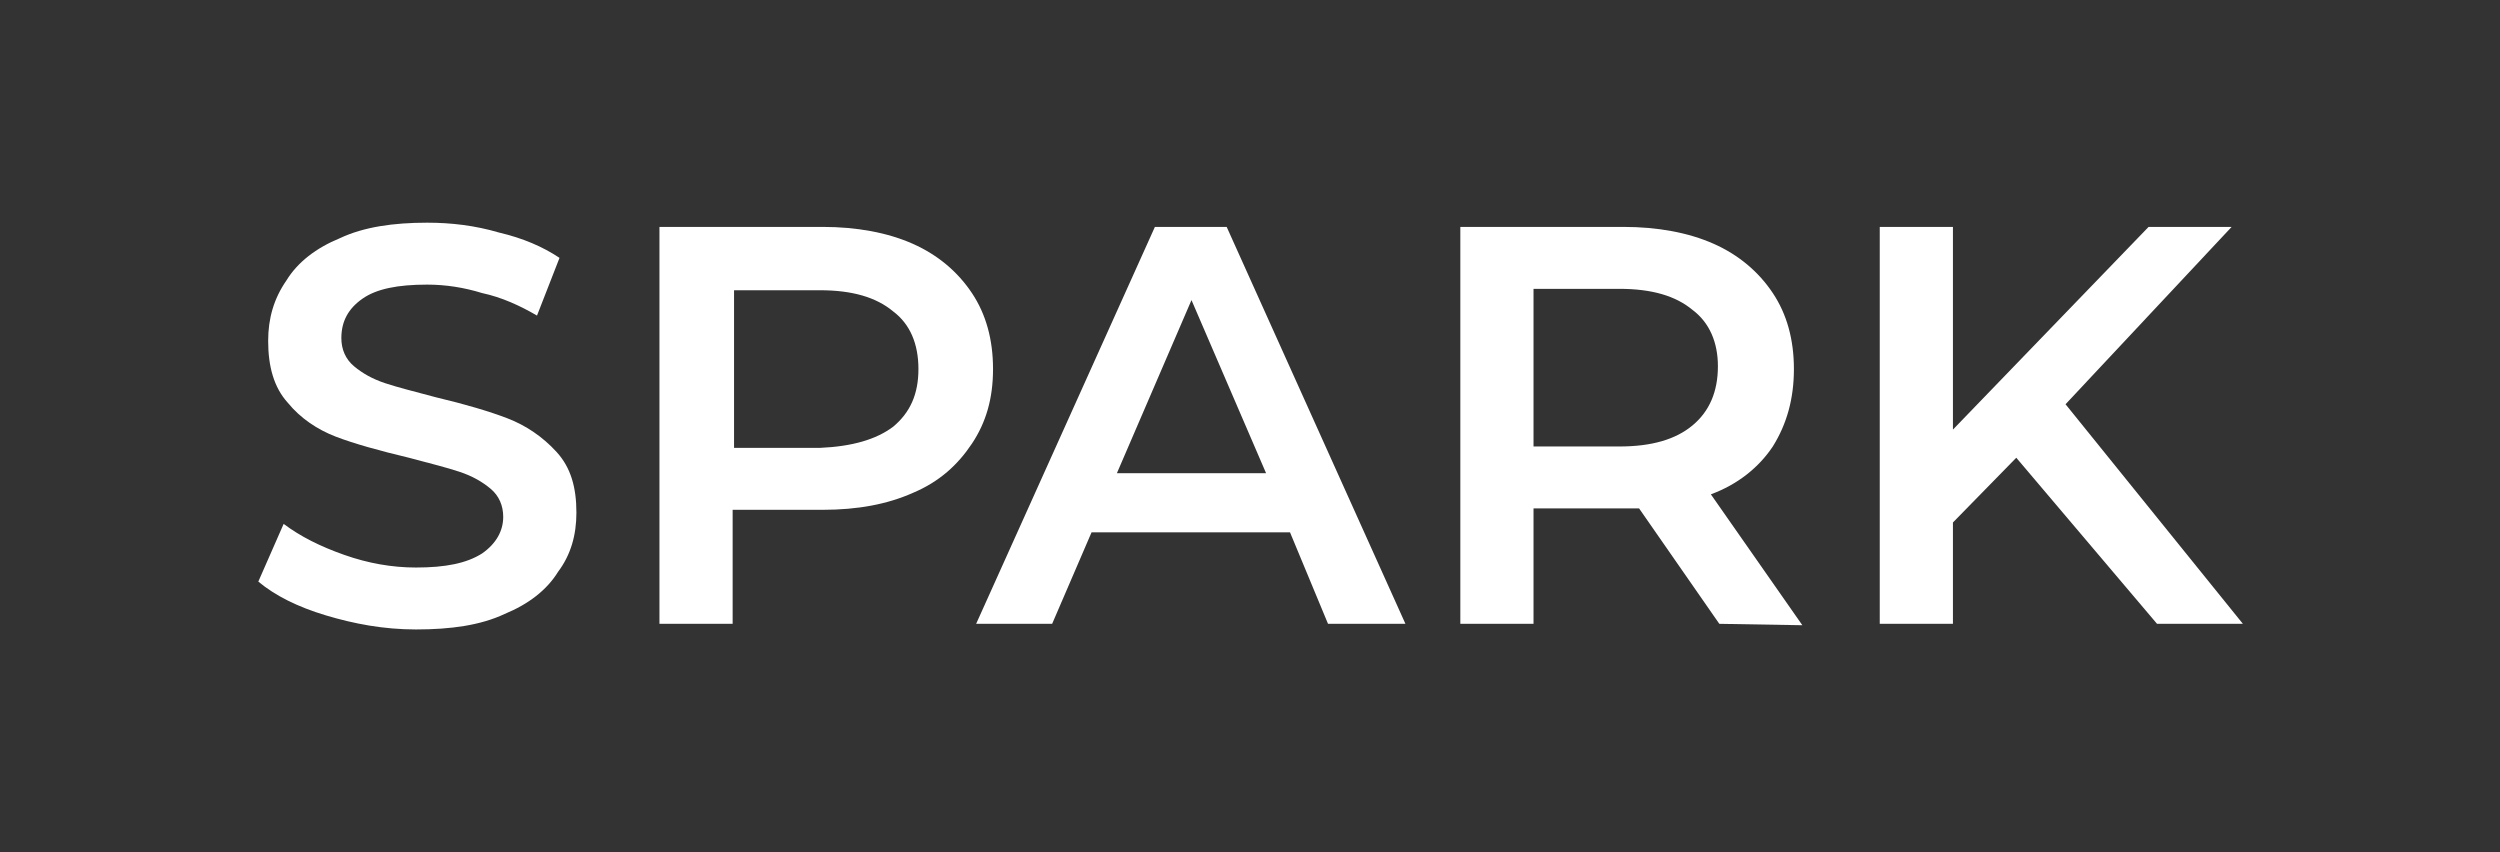 <svg width="842" height="287" viewBox="0 0 842 287" fill="none" xmlns="http://www.w3.org/2000/svg">
<rect x="0" y="0" width="842" height="287" fill="#333333" stroke="none"/>
<path d="M109.754 207.26C100.273 204.415 92.689 200.623 87 195.882L95.533 176.446C101.221 180.713 107.858 184.031 115.917 186.875C123.976 189.72 132.034 191.142 140.093 191.142C150.048 191.142 157.159 189.72 162.374 186.401C167.114 183.083 169.484 178.817 169.484 174.076C169.484 170.284 168.062 166.965 165.218 164.595C162.374 162.225 159.055 160.329 154.789 158.907C150.522 157.484 144.834 156.062 137.723 154.166C127.768 151.796 119.235 149.426 113.073 147.055C106.91 144.685 101.221 140.893 96.955 135.678C92.215 130.464 90.318 123.353 90.318 114.82C90.318 107.235 92.215 100.598 96.481 94.436C100.273 88.273 106.436 83.533 114.495 80.214C122.554 76.422 132.509 75 143.886 75C151.945 75 160.003 75.948 168.062 78.318C176.121 80.215 182.758 83.059 188.446 86.851L180.861 106.287C175.173 102.969 169.01 100.125 162.374 98.702C156.211 96.806 150.048 95.858 143.886 95.858C133.931 95.858 126.82 97.28 122.08 100.599C117.339 103.917 114.969 108.183 114.969 113.872C114.969 117.664 116.391 120.983 119.235 123.353C122.079 125.723 125.398 127.619 129.664 129.042C133.931 130.464 139.619 131.886 146.73 133.782C156.685 136.152 164.744 138.523 170.906 140.893C177.069 143.263 182.758 147.055 187.498 152.27C192.239 157.484 194.135 164.121 194.135 172.654C194.135 180.239 192.239 186.875 187.972 192.564C184.18 198.726 178.017 203.467 169.958 206.785C161.9 210.578 151.944 212 140.093 212C129.19 212 119.235 210.104 109.754 207.26Z" fill="white"/>
<path d="M307.432 82.109C315.965 85.902 322.602 91.591 327.342 98.701C332.083 105.812 334.453 114.345 334.453 124.3C334.453 134.255 332.083 142.314 327.342 149.424C322.602 156.535 316.439 162.224 307.432 166.016C298.899 169.808 288.944 171.705 277.093 171.705H246.754V210.103H222.104V76.421H277.093C288.47 76.421 298.899 78.317 307.432 82.109ZM300.796 143.736C306.484 138.995 309.328 132.833 309.328 124.3C309.328 115.767 306.484 109.13 300.796 104.864C295.107 100.123 287.048 97.753 276.145 97.753H247.228V150.846H276.145C287.048 150.372 295.107 148.002 300.796 143.736Z" fill="white"/>
<path d="M434.476 179.29H367.636L354.362 210.103H328.764L388.968 76.422H413.144L473.348 210.103H447.276L434.476 179.29ZM426.418 159.38L401.293 101.072L376.168 159.38H426.418Z" fill="white"/>
<path d="M579.065 210.103L552.044 171.231C551.096 171.231 549.2 171.231 546.829 171.231H516.49V210.103H491.84V76.422H546.829C558.207 76.422 568.636 78.318 577.168 82.111C585.701 85.903 592.338 91.591 597.079 98.702C601.819 105.813 604.189 114.346 604.189 124.301C604.189 134.256 601.819 142.789 597.079 150.374C592.338 157.484 585.227 163.173 576.22 166.491L607.033 210.577L579.065 210.103ZM570.058 104.391C564.369 99.65 556.31 97.28 545.407 97.28H516.49V150.374H545.407C556.31 150.374 564.369 148.003 570.058 143.263C575.746 138.522 578.591 131.886 578.591 123.353C578.591 115.294 575.746 108.657 570.058 104.391Z" fill="white"/>
<path d="M679.082 154.165L657.75 175.971V210.103H633.1V76.421H657.75V144.684L723.643 76.421H751.612L695.674 136.151L755.404 210.103H726.487L679.082 154.165Z" fill="white"/>
</svg>
